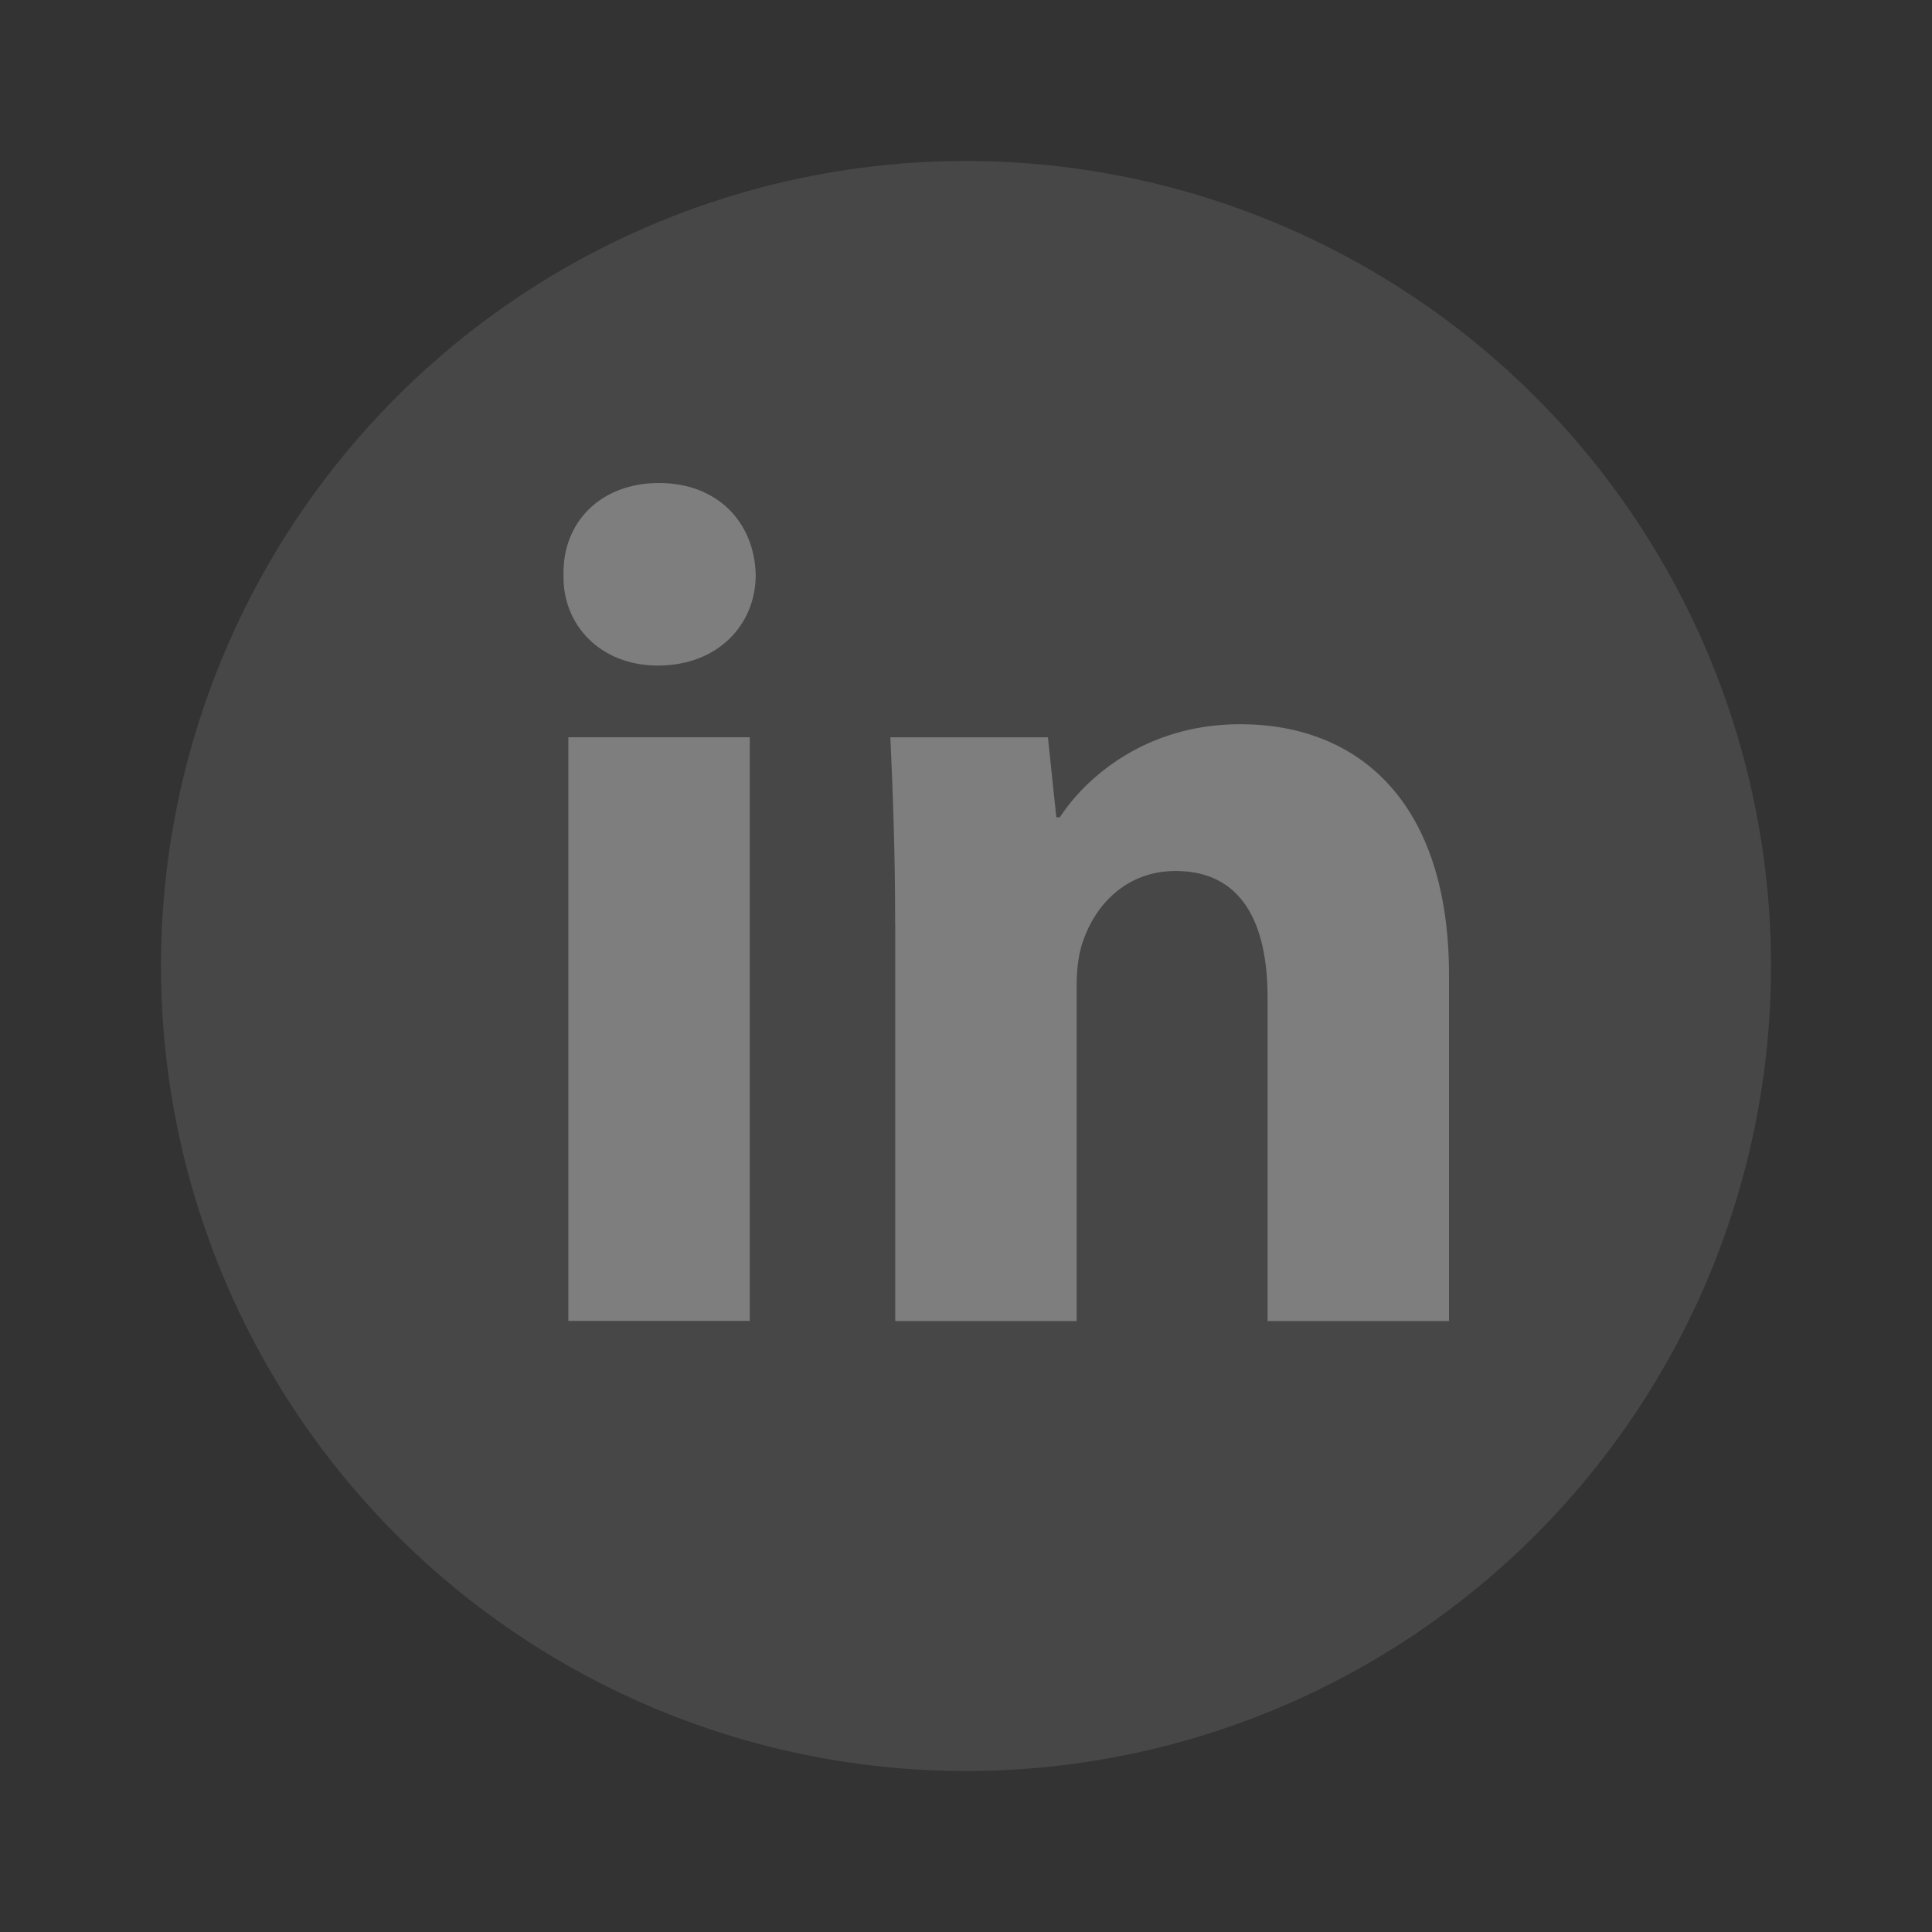 <svg width="40" height="40" viewBox="0 0 40 40" fill="none" xmlns="http://www.w3.org/2000/svg">
<rect x="0" y="0" width="40" height="40" fill="#333333" stroke="none"/>
<circle opacity="0.1" cx="20" cy="20" r="16.667" fill="white"/>
<g opacity="0.3">
<path fill-rule="evenodd" clip-rule="evenodd" d="M15.646 11.903C15.646 12.941 14.856 13.78 13.62 13.78C12.433 13.78 11.643 12.941 11.667 11.903C11.643 10.815 12.433 10 13.644 10C14.855 10 15.622 10.815 15.646 11.903ZM11.767 27.349V15.264H15.523V27.348H11.767V27.349Z" fill="white"/>
<path fill-rule="evenodd" clip-rule="evenodd" d="M18.533 19.12C18.533 17.613 18.483 16.328 18.434 15.265H21.696L21.87 16.921H21.944C22.438 16.154 23.674 14.994 25.675 14.994C28.146 14.994 30 16.625 30 20.183V27.351H26.244V20.653C26.244 19.095 25.701 18.033 24.341 18.033C23.303 18.033 22.686 18.75 22.439 19.441C22.34 19.689 22.291 20.034 22.291 20.381V27.351H18.535V19.12H18.533Z" fill="white"/>
</g>
</svg>
